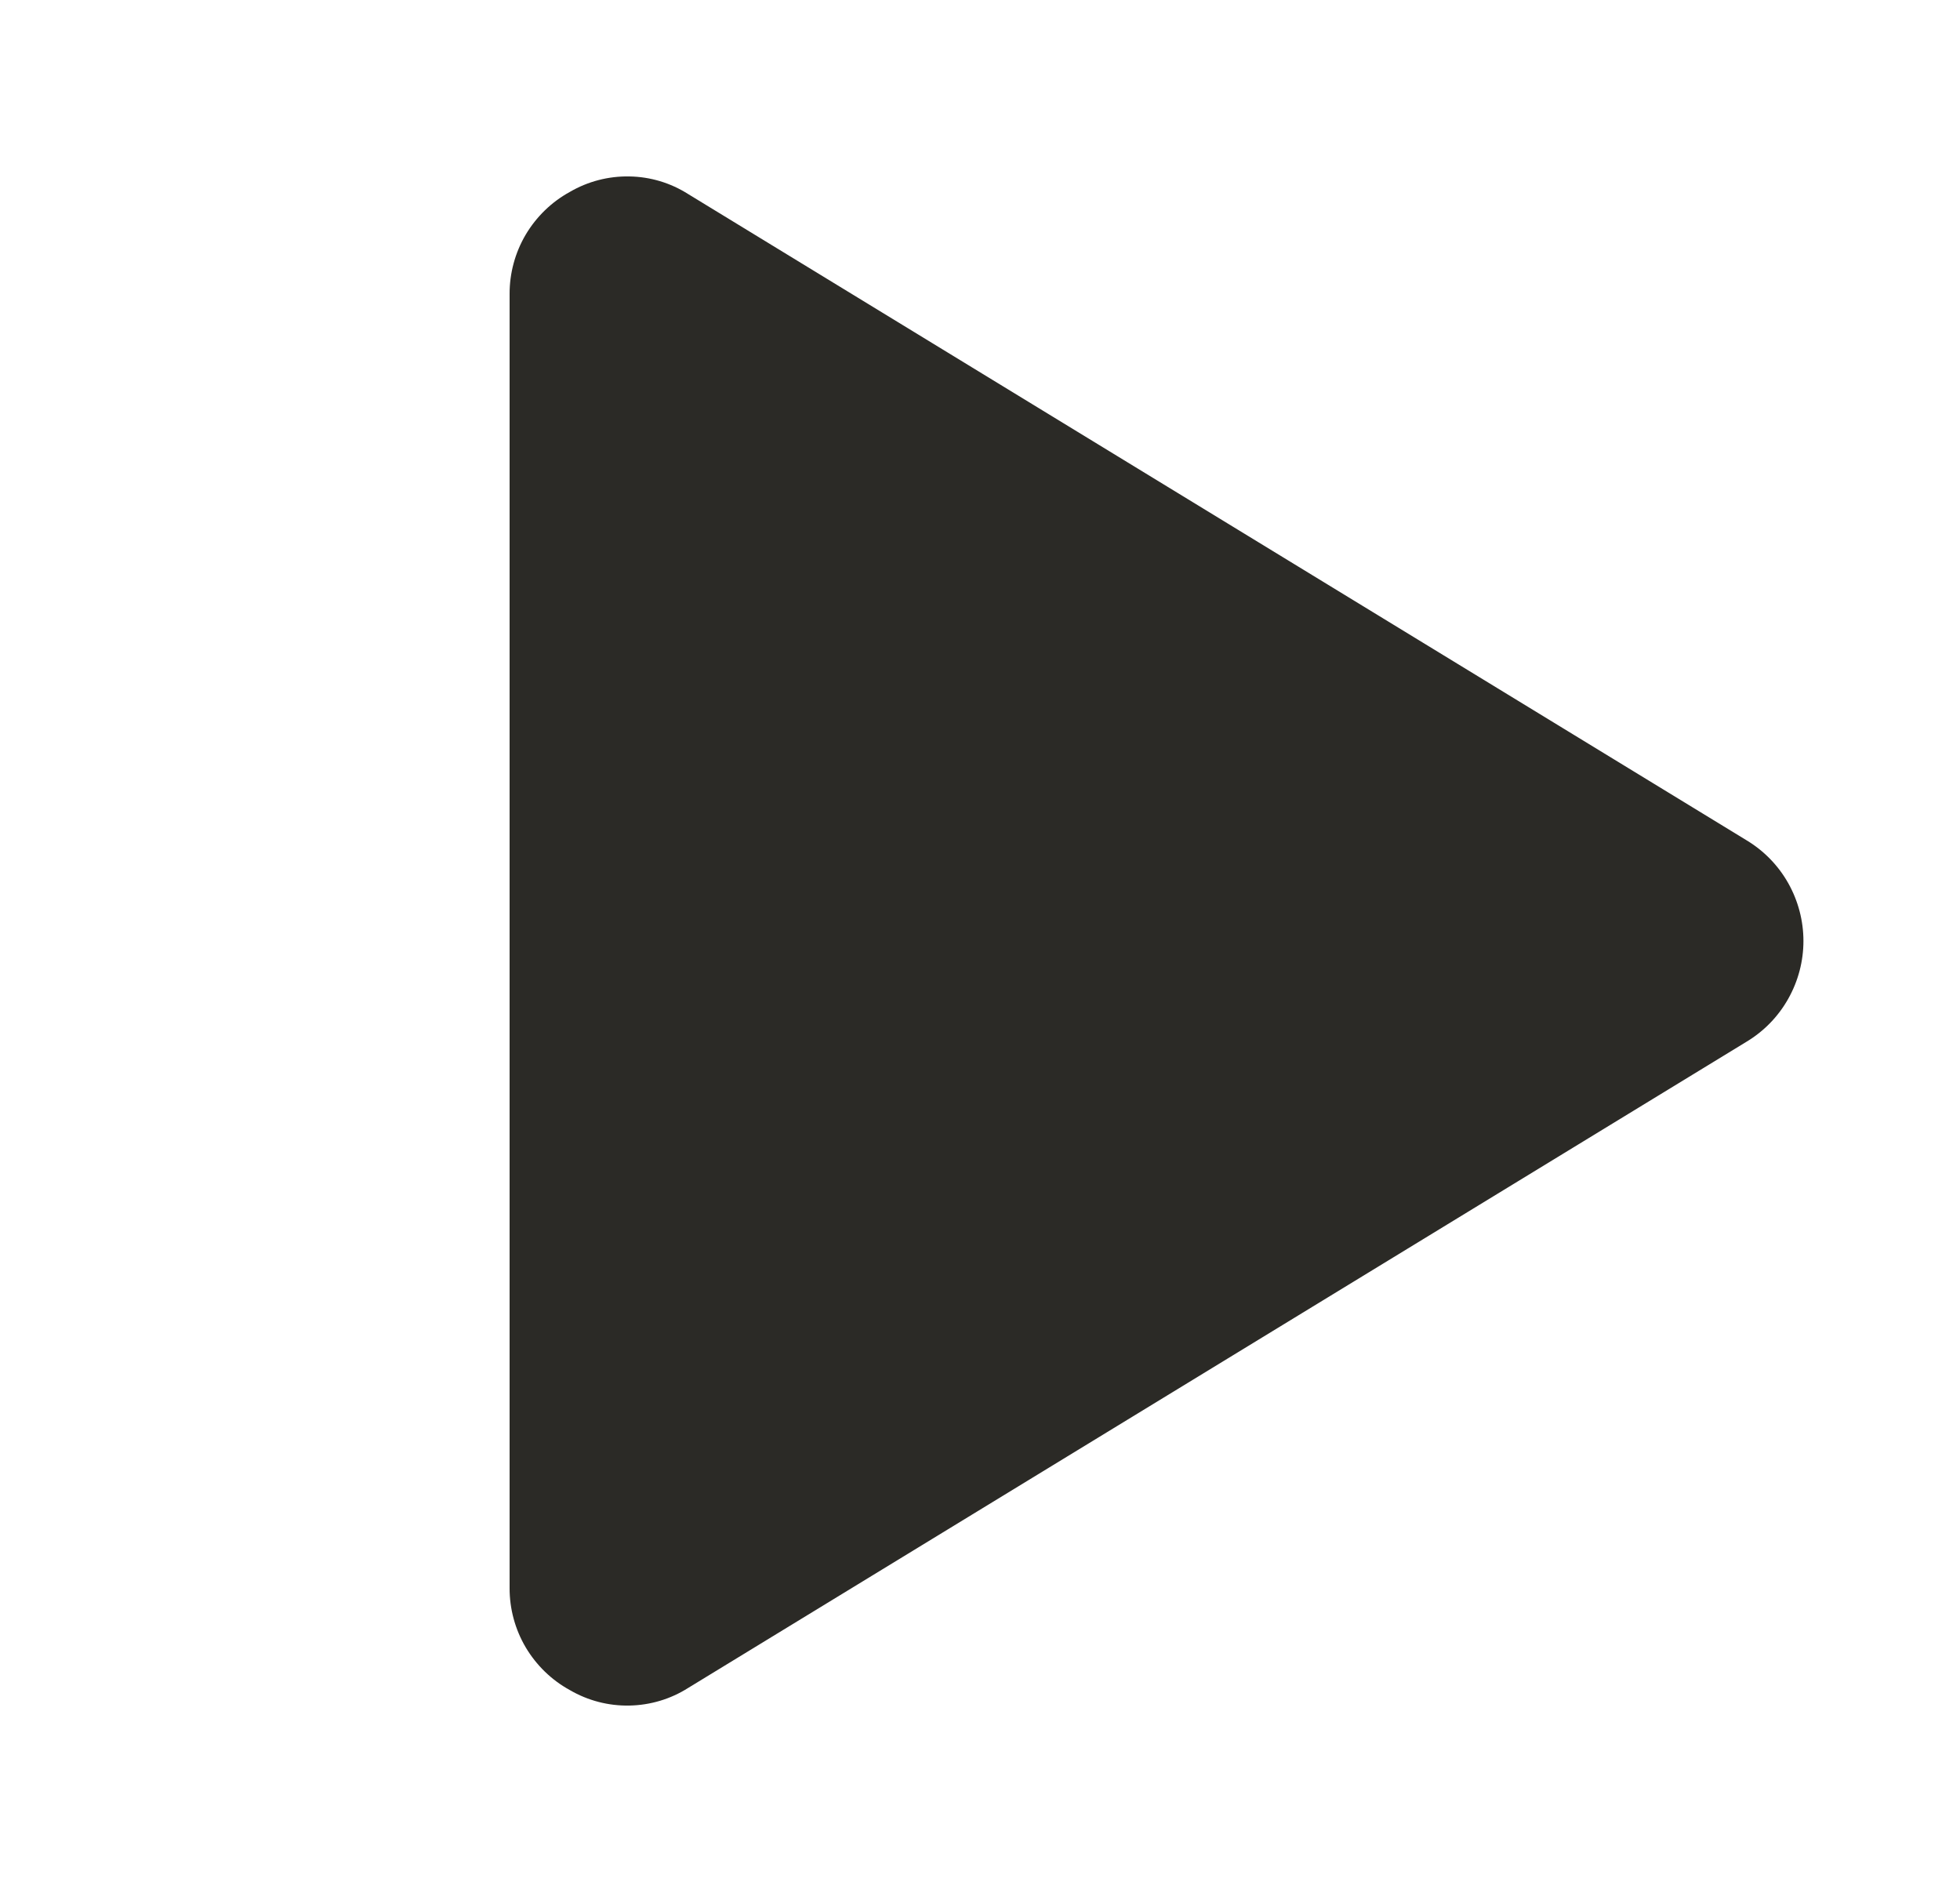 <svg width="25" height="24" viewBox="0 0 25 24" fill="none"
    xmlns="http://www.w3.org/2000/svg">
    <path d="M22.278 10.716L8.778 2.475C8.553 2.332 8.294 2.254 8.027 2.25C7.761 2.245 7.499 2.313 7.269 2.447C7.035 2.575 6.841 2.764 6.705 2.993C6.57 3.222 6.499 3.484 6.5 3.75V20.25C6.499 20.516 6.57 20.778 6.705 21.007C6.841 21.236 7.035 21.425 7.269 21.553C7.499 21.687 7.761 21.755 8.027 21.75C8.294 21.745 8.553 21.668 8.778 21.525L22.278 13.284C22.499 13.151 22.682 12.963 22.809 12.737C22.936 12.512 23.003 12.258 23.003 12C23.003 11.742 22.936 11.488 22.809 11.262C22.682 11.037 22.499 10.849 22.278 10.716Z" fill="#2B2A26"></path>
</svg>
